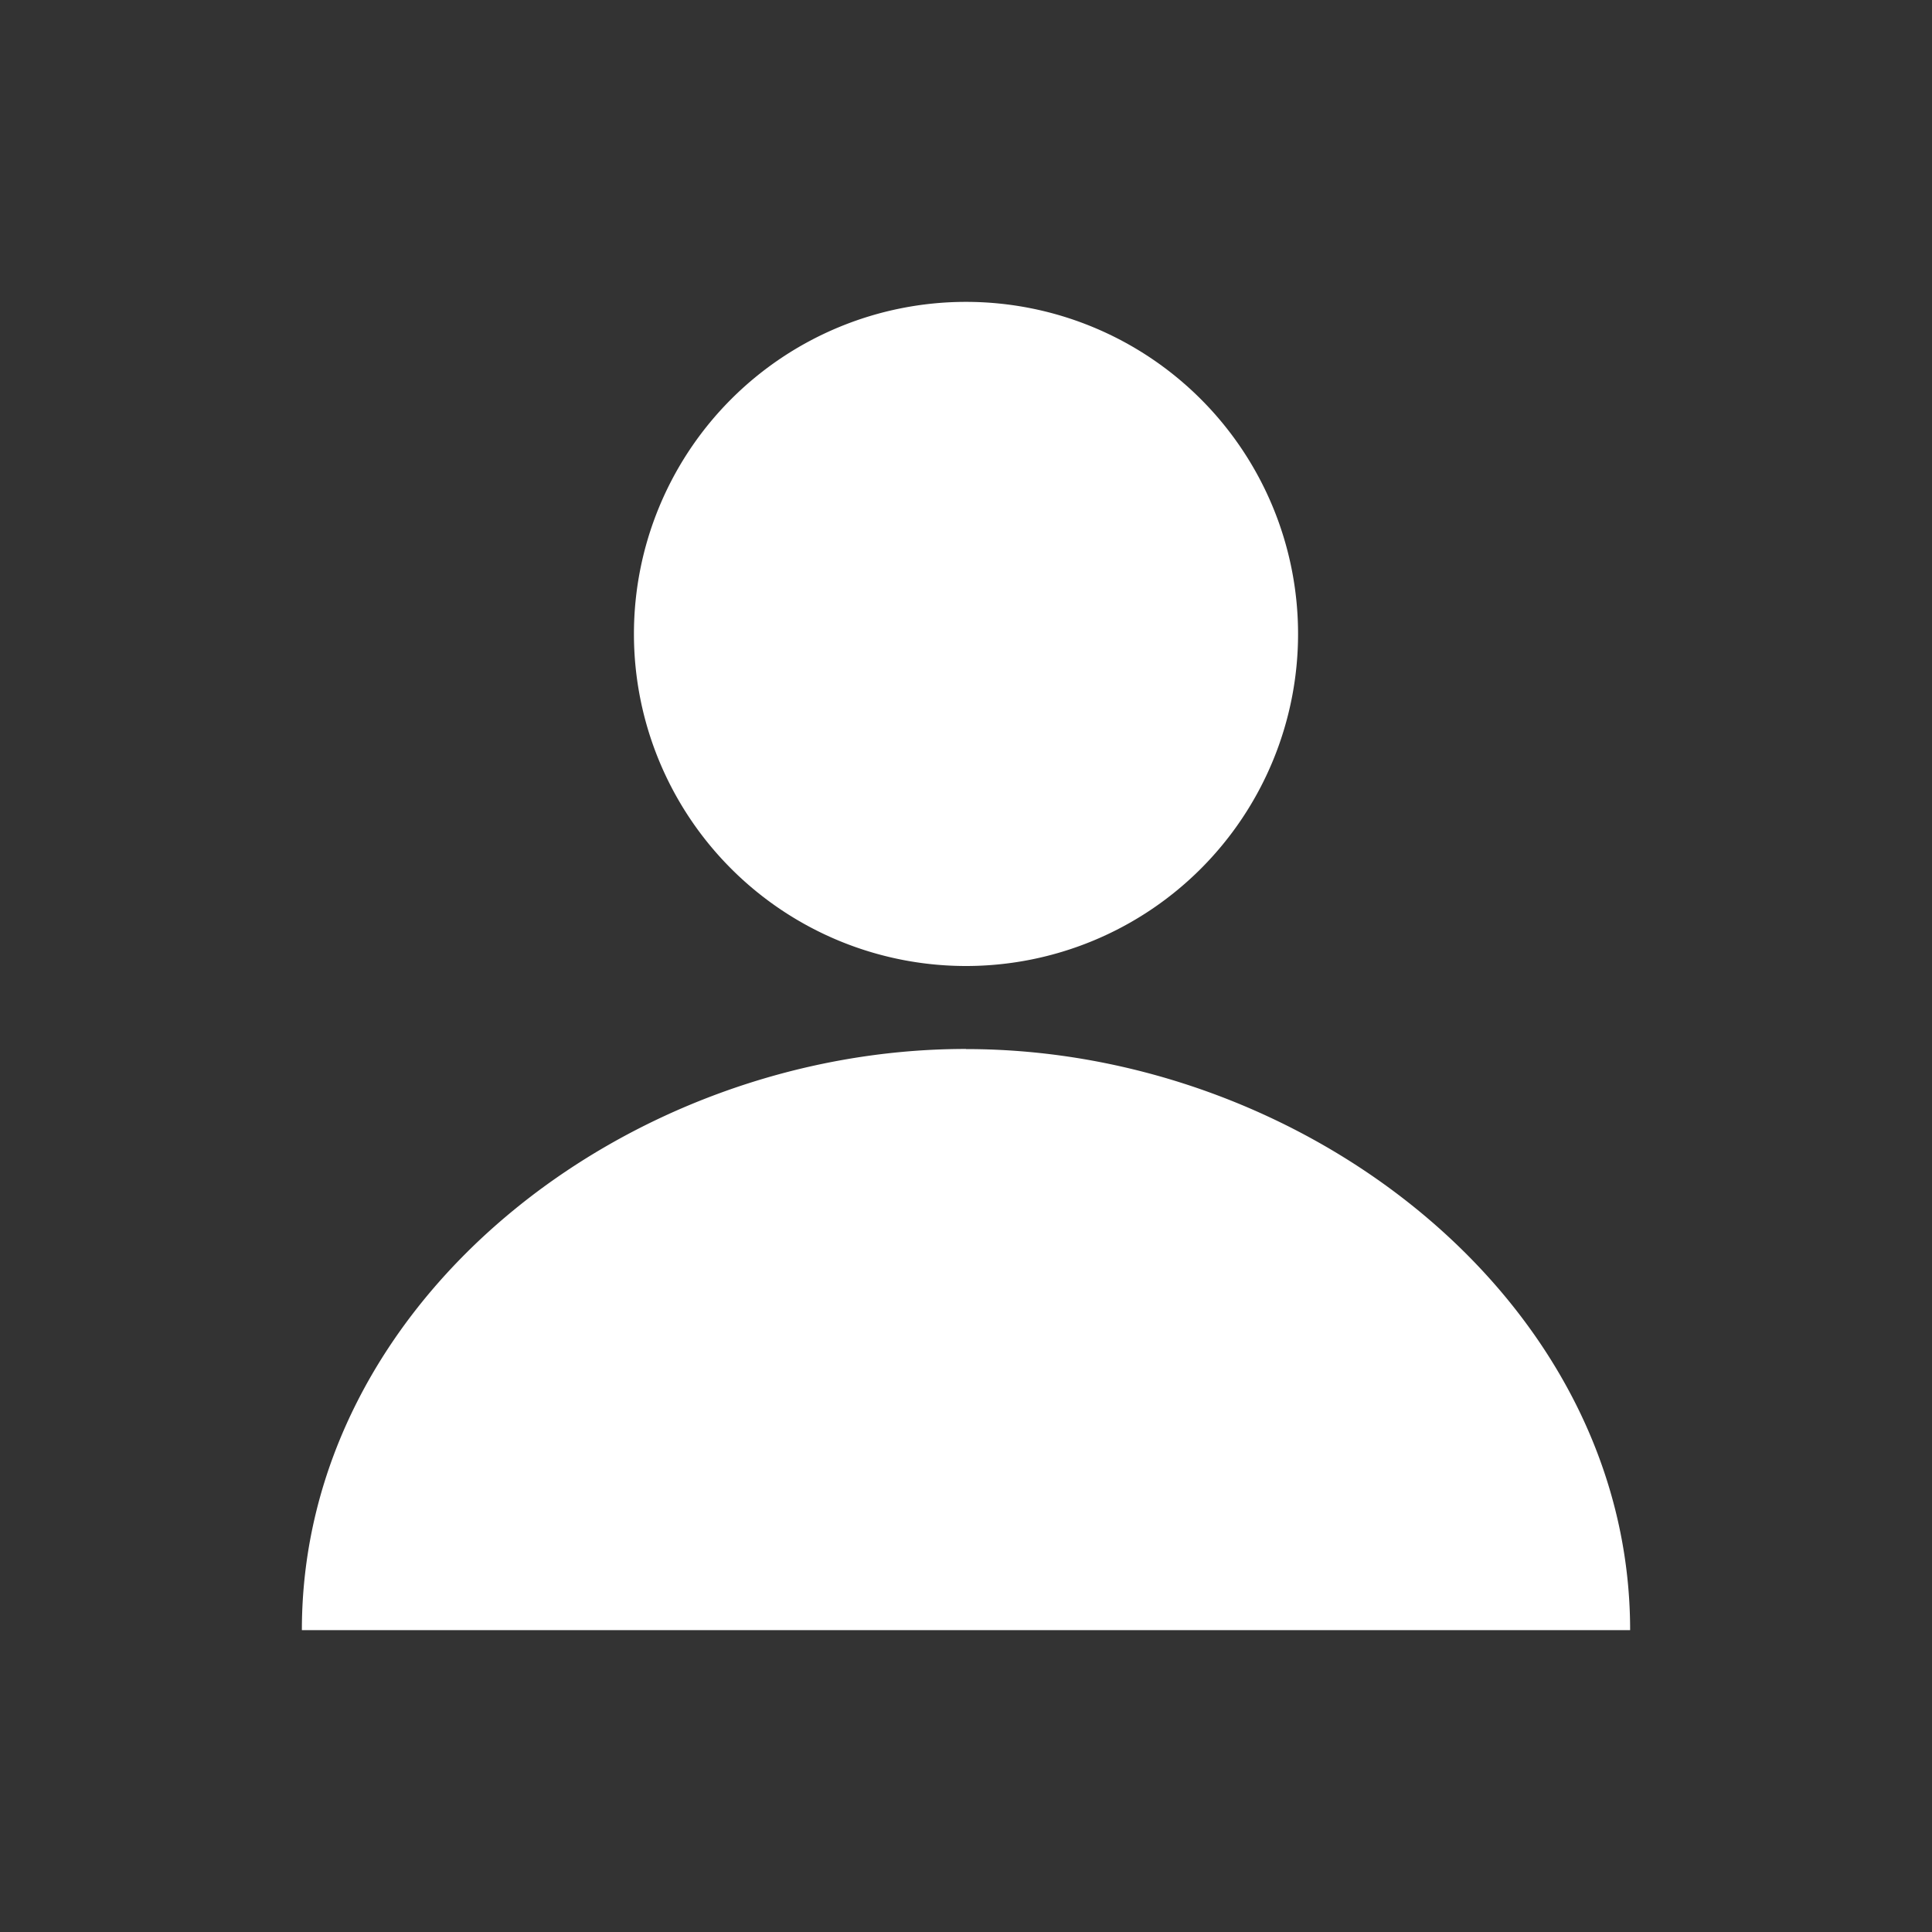 <svg width="16" height="16" viewBox="0 0 16 16" xmlns="http://www.w3.org/2000/svg">
    <rect x="0" y="0" width="16" height="16" fill="#333333" stroke="none"/>
    <path d="M8 8.688c2.81 0 5.5 2.089 5.5 4.812h-11c0-2.728 2.687-4.813 5.5-4.813zM8 2.5A2.75 2.75 0 1 1 8 8a2.75 2.75 0 0 1 0-5.5z" fill="#FFF" fill-rule="nonzero"/>
</svg>
